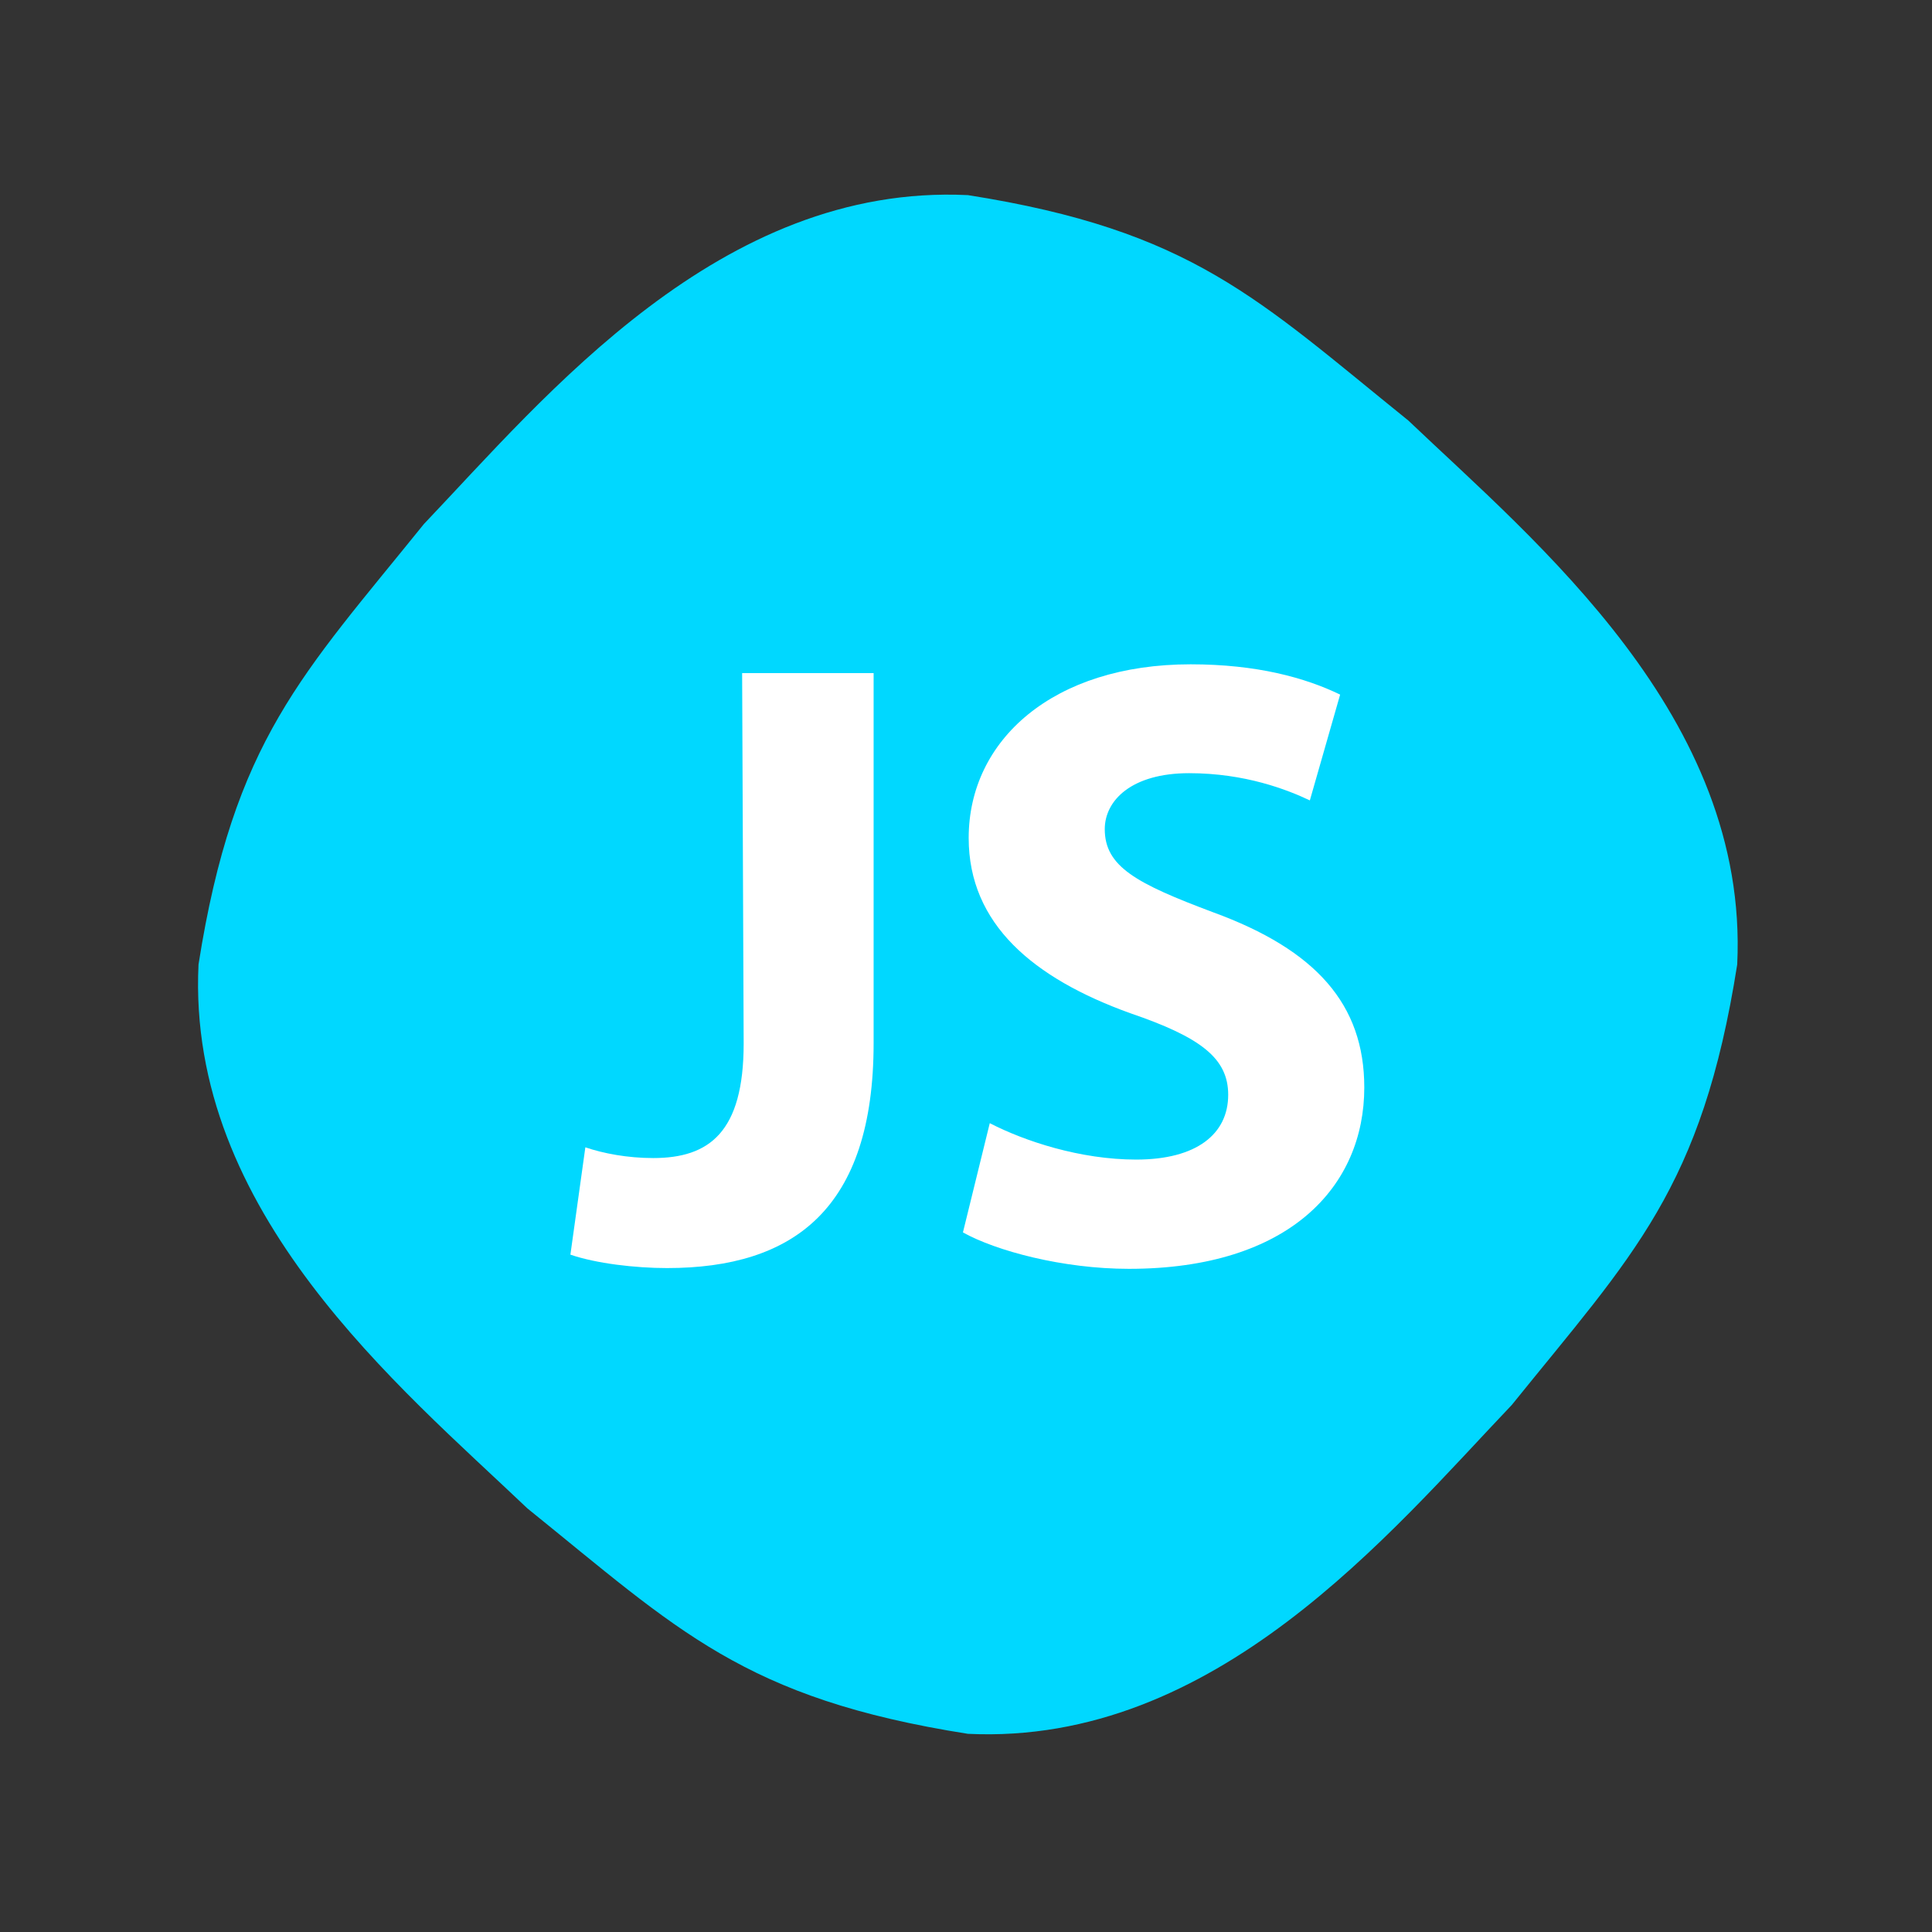 <svg width="504" height="504" xmlns="http://www.w3.org/2000/svg">

 <rect width="100%" height="100%" fill="#333333" stroke="none"/>

 <g>
  <title>background</title>
  <rect fill="none" id="canvas_background" height="402" width="582" y="-1" x="-1"/>
 </g>
 <g>
  <title>Layer 1</title>
  <path id="svg_1" fill="#00d8ff" d="m453.187,251.6c-9.2,58.5 -27.1,75.6 -58.8,114.9c-31.7,33.3 -77.3,88.9 -141.9,85.8c-58.5,-9.2 -75.6,-27.1 -114.9,-58.8c-33.3,-31.7 -88.9,-77.3 -85.8,-141.9c9.2,-58.5 27.1,-75.6 58.8,-114.9c31.7,-33.3 77.3,-88.9 141.9,-85.8c58.5,9.2 75.6,27.1 114.9,58.8c33.3,31.7 88.9,77.3 85.8,141.9z"/>
  <path id="svg_4" fill="#FFFFFF" d="m193.6,175.6l34.3,0l0,96.5c0,43.3 -20.9,58.7 -53.9,58.7c-8.3,0 -18.5,-1.2 -25.2,-3.5l3.9,-28c4.7,1.6 11,2.8 17.7,2.8c14.6,0 23.6,-6.7 23.6,-29.9l-0.4,-96.6l0,0z"/>
  <path id="svg_5" fill="#FFFFFF" d="m258.2,293c9.1,4.7 23.6,9.5 38.2,9.5c15.8,0 24,-6.7 24,-16.9c0,-9.5 -7.1,-15 -25.6,-21.3c-25.2,-9.1 -42.1,-23.2 -42.1,-45.7c0,-25.6 22.1,-45.3 57.9,-45.3c17.3,0 29.9,3.5 39,7.9l-7.9,27.6c-5.9,-2.8 -16.9,-7.1 -31.5,-7.1c-15,0 -22,7.1 -22,14.6c0,9.8 8.3,14.2 28.3,21.7c26.8,9.8 39.4,24 39.4,45.7c0,25.6 -19.3,47.3 -61.4,47.3c-17.3,0 -34.7,-4.7 -43.3,-9.5l7,-28.5z"/>
 </g>
</svg>